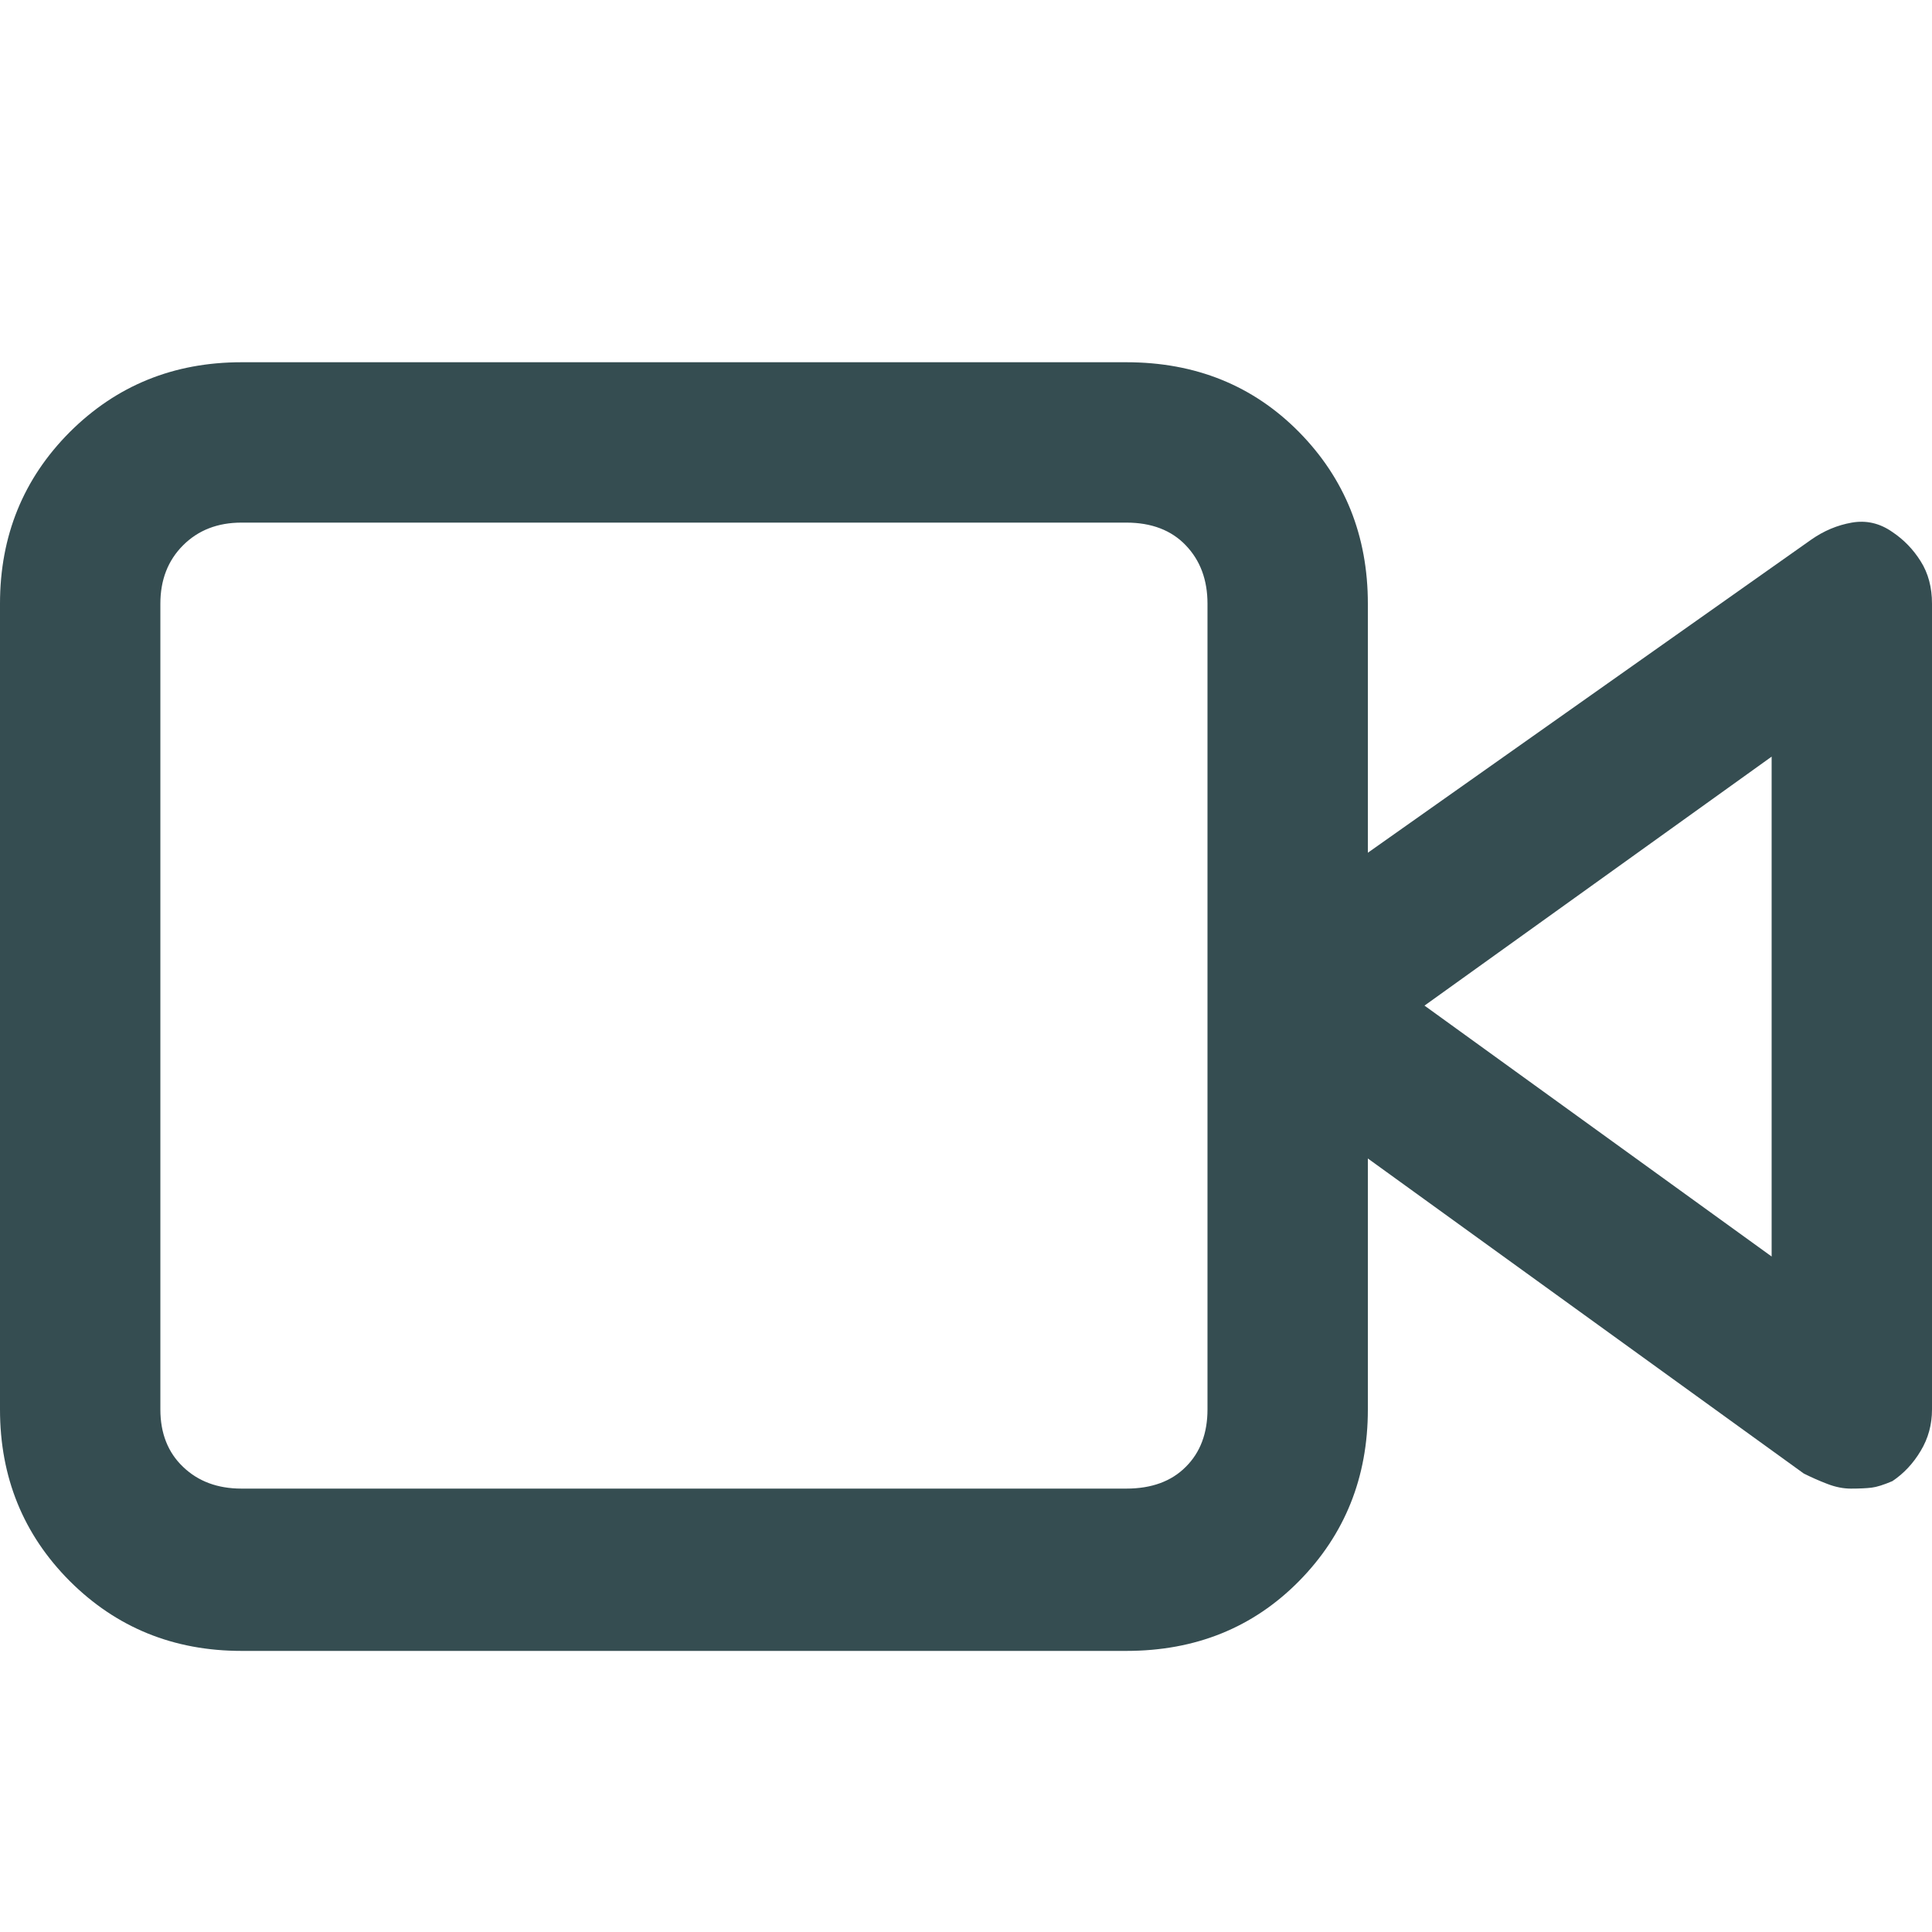 <svg viewBox="0 0 16 16" fill="none" xmlns="http://www.w3.org/2000/svg">
<path d="M15.672 4.406C15.568 4.333 15.456 4.307 15.336 4.328C15.216 4.349 15.104 4.396 15 4.469L11.328 7.062V5C11.328 4.438 11.138 3.964 10.758 3.578C10.378 3.193 9.901 3 9.328 3H2C1.438 3 0.964 3.193 0.578 3.578C0.193 3.964 0 4.438 0 5V11.672C0 12.234 0.193 12.708 0.578 13.094C0.964 13.479 1.438 13.672 2 13.672H9.328C9.901 13.672 10.378 13.479 10.758 13.094C11.138 12.708 11.328 12.234 11.328 11.672V9.594L14.938 12.203C15 12.234 15.065 12.263 15.133 12.289C15.2 12.315 15.266 12.328 15.328 12.328C15.401 12.328 15.458 12.325 15.5 12.32C15.542 12.315 15.599 12.297 15.672 12.266C15.766 12.203 15.844 12.12 15.906 12.016C15.969 11.912 16 11.797 16 11.672V5C16 4.865 15.969 4.747 15.906 4.648C15.844 4.549 15.766 4.469 15.672 4.406ZM10 11.672C10 11.87 9.94 12.029 9.82 12.148C9.701 12.268 9.536 12.328 9.328 12.328H2C1.802 12.328 1.641 12.268 1.516 12.148C1.391 12.029 1.328 11.87 1.328 11.672V5C1.328 4.802 1.391 4.641 1.516 4.516C1.641 4.391 1.802 4.328 2 4.328H9.328C9.536 4.328 9.701 4.391 9.82 4.516C9.94 4.641 10 4.802 10 5V11.672ZM14.672 10.406L11.797 8.328L14.672 6.266V10.406Z" fill="#36474B"/>
<path d="M15.672 4.406C15.568 4.333 15.456 4.307 15.336 4.328C15.216 4.349 15.104 4.396 15 4.469L11.328 7.062V5C11.328 4.438 11.138 3.964 10.758 3.578C10.378 3.193 9.901 3 9.328 3H2C1.438 3 0.964 3.193 0.578 3.578C0.193 3.964 0 4.438 0 5V11.672C0 12.234 0.193 12.708 0.578 13.094C0.964 13.479 1.438 13.672 2 13.672H9.328C9.901 13.672 10.378 13.479 10.758 13.094C11.138 12.708 11.328 12.234 11.328 11.672V9.594L14.938 12.203C15 12.234 15.065 12.263 15.133 12.289C15.2 12.315 15.266 12.328 15.328 12.328C15.401 12.328 15.458 12.325 15.5 12.32C15.542 12.315 15.599 12.297 15.672 12.266C15.766 12.203 15.844 12.12 15.906 12.016C15.969 11.912 16 11.797 16 11.672V5C16 4.865 15.969 4.747 15.906 4.648C15.844 4.549 15.766 4.469 15.672 4.406ZM10 11.672C10 11.87 9.94 12.029 9.82 12.148C9.701 12.268 9.536 12.328 9.328 12.328H2C1.802 12.328 1.641 12.268 1.516 12.148C1.391 12.029 1.328 11.87 1.328 11.672V5C1.328 4.802 1.391 4.641 1.516 4.516C1.641 4.391 1.802 4.328 2 4.328H9.328C9.536 4.328 9.701 4.391 9.82 4.516C9.94 4.641 10 4.802 10 5V11.672ZM14.672 10.406L11.797 8.328L14.672 6.266V10.406Z" fill="#31B8DA" fill-opacity="0.05"/>
</svg>
   